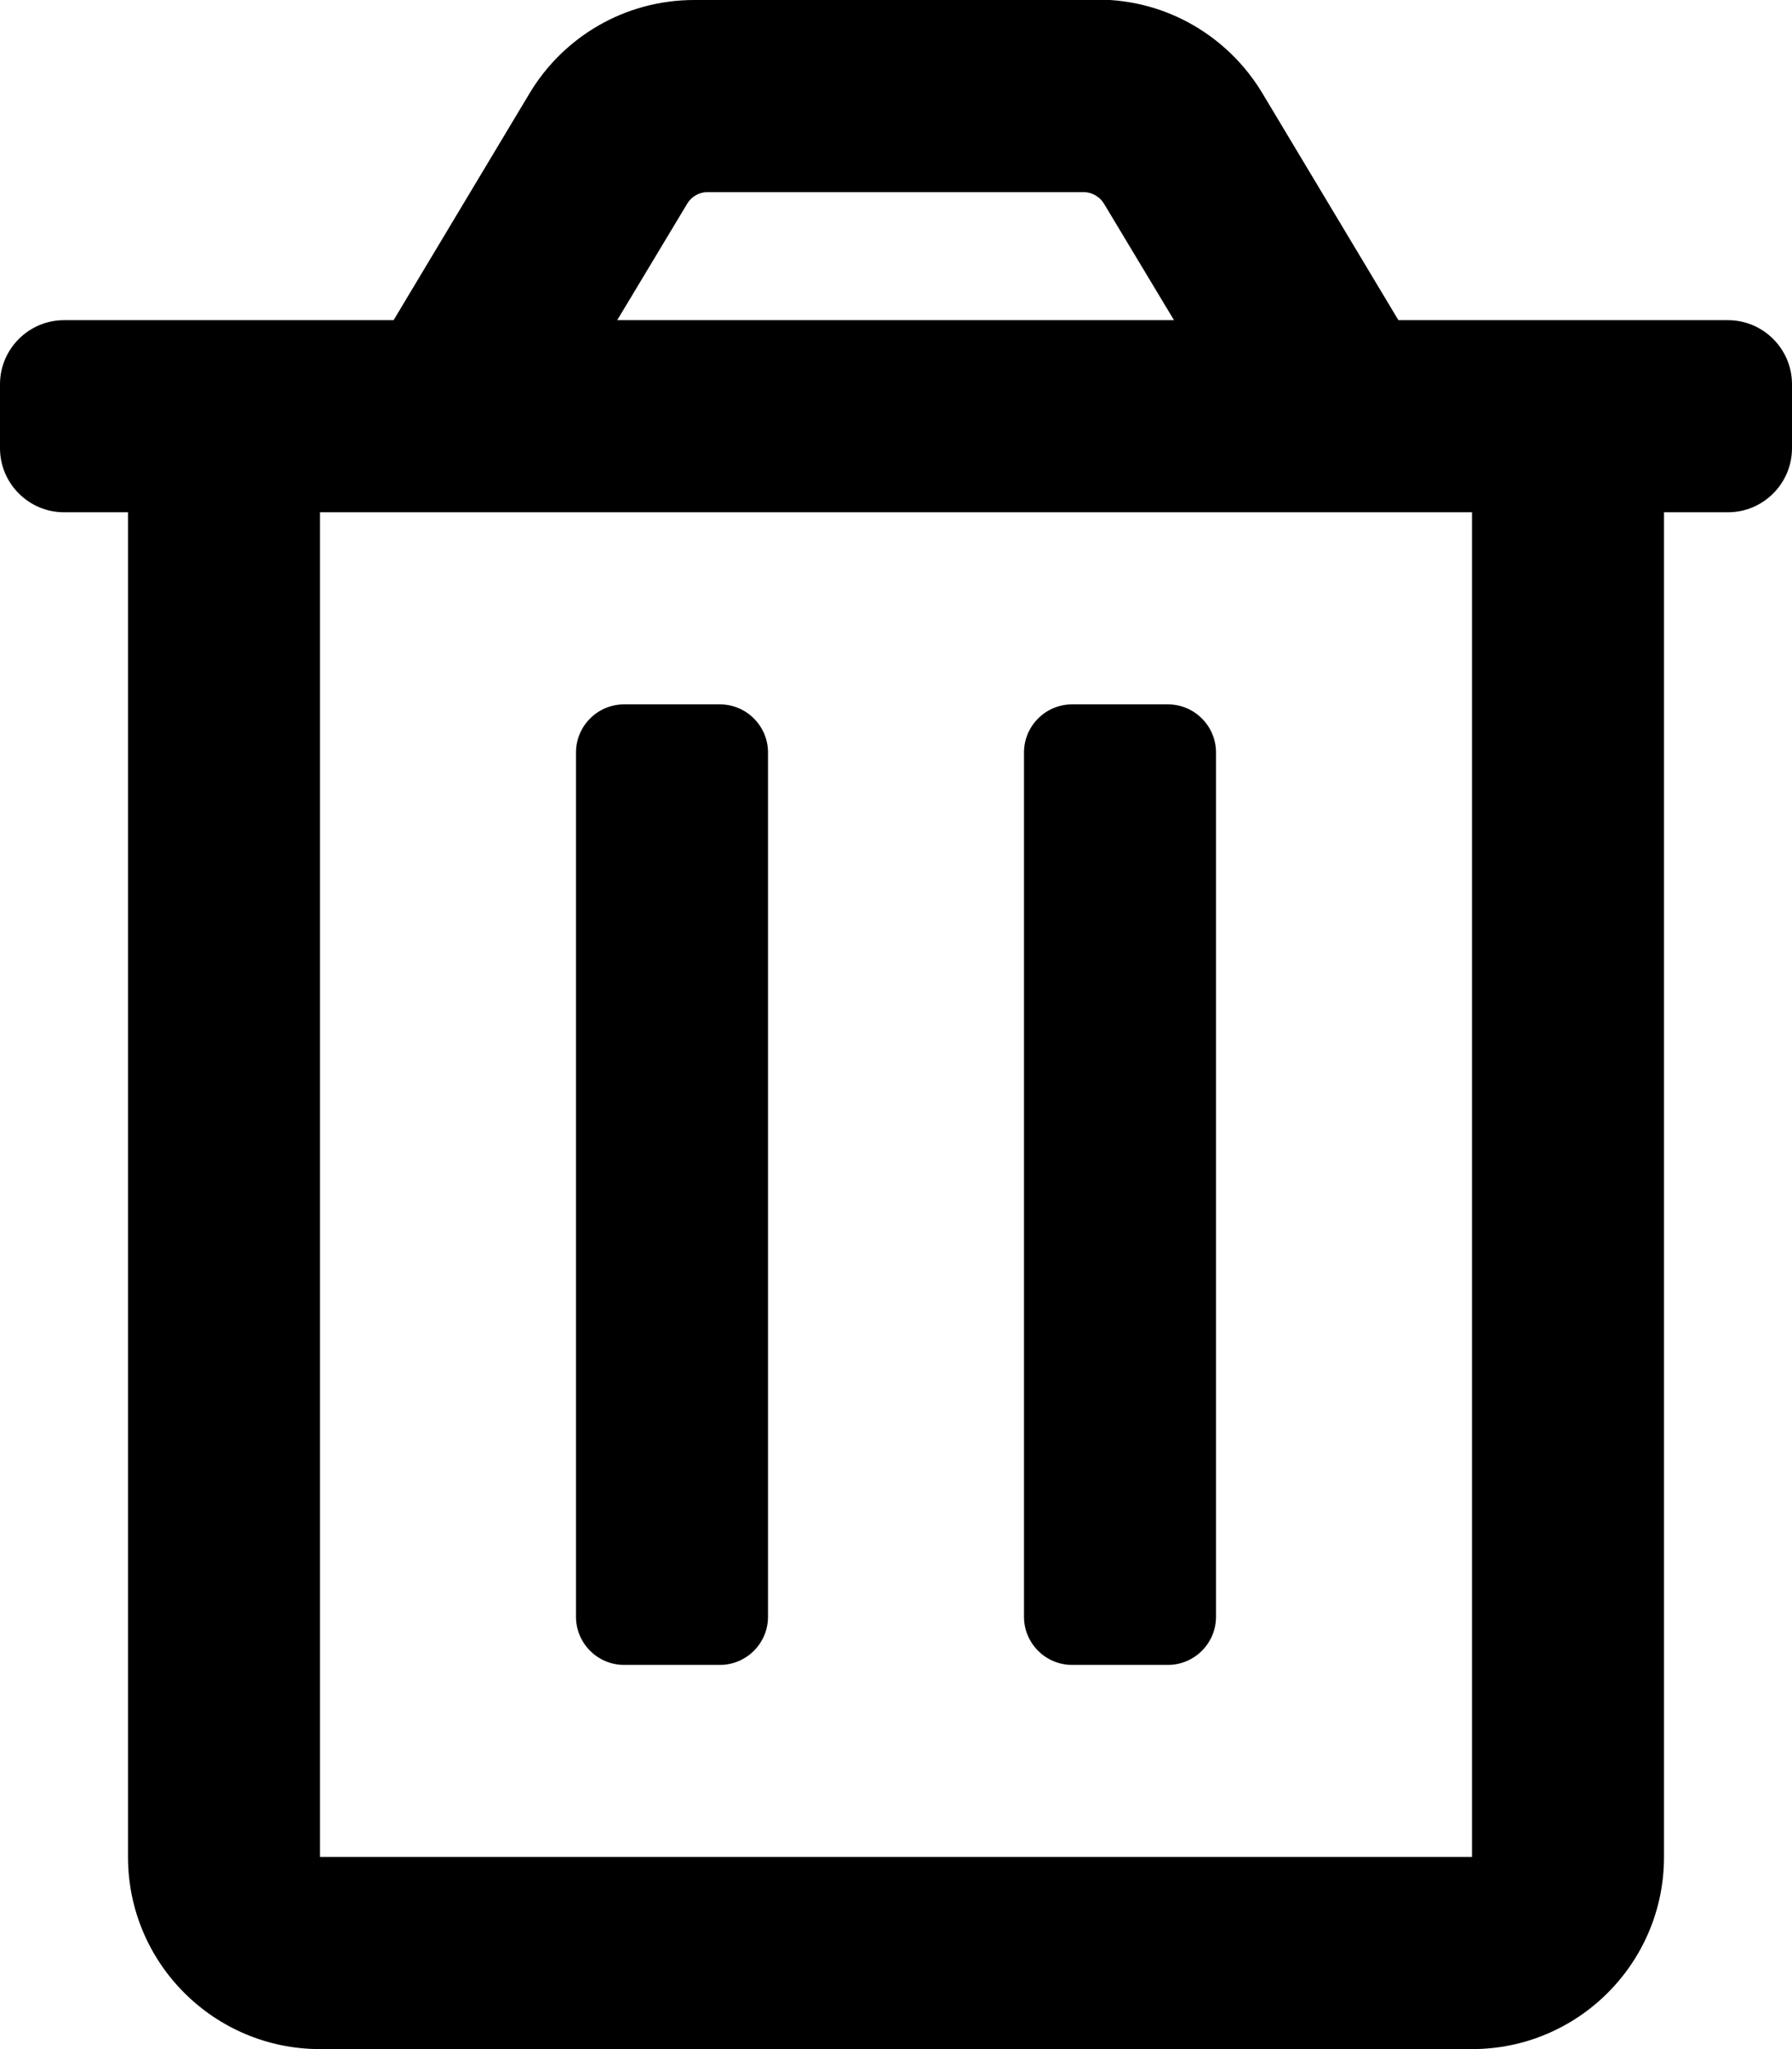 <svg xmlns="http://www.w3.org/2000/svg"  aria-hidden="true" width="14" height="16" viewBox="0 0 448 512" focusable="false"><g><path d="M268 416c-6.6 0-12-5.4-12-12v-216c0-6.6 5.4-12 12-12h24c6.6 0 12 5.4 12 12v216c0 6.6-5.4 12-12 12h-24zM432 80c8.8 0 16 7.2 16 16v16c0 8.8-7.2 16-16 16h-16v336c0 26.5-21.5 48-48 48h-288c-26.5 0-48-21.5-48-48v-336h-16c-8.8 0-16-7.2-16-16v-16c0-8.8 7.2-16 16-16h82.4l34-56.7c8.4-14 23.7-23.3 41.2-23.3h100.8c0 0 0-0.1 0-0.1 17.5 0 32.8 9.4 41.2 23.4l34 56.7h82.4zM171.8 50.9l-17.5 29.1h139.2l-17.5-29.1c-1-1.7-3-2.9-5.1-2.9h0-94c0 0 0 0 0 0-2.2 0-4.1 1.2-5.1 2.9zM368 464v-336h-288v336h288zM156 416c-6.6 0-12-5.4-12-12v-216c0-6.6 5.4-12 12-12h24c6.6 0 12 5.4 12 12v216c0 6.6-5.4 12-12 12h-24z"></path></g></svg>
